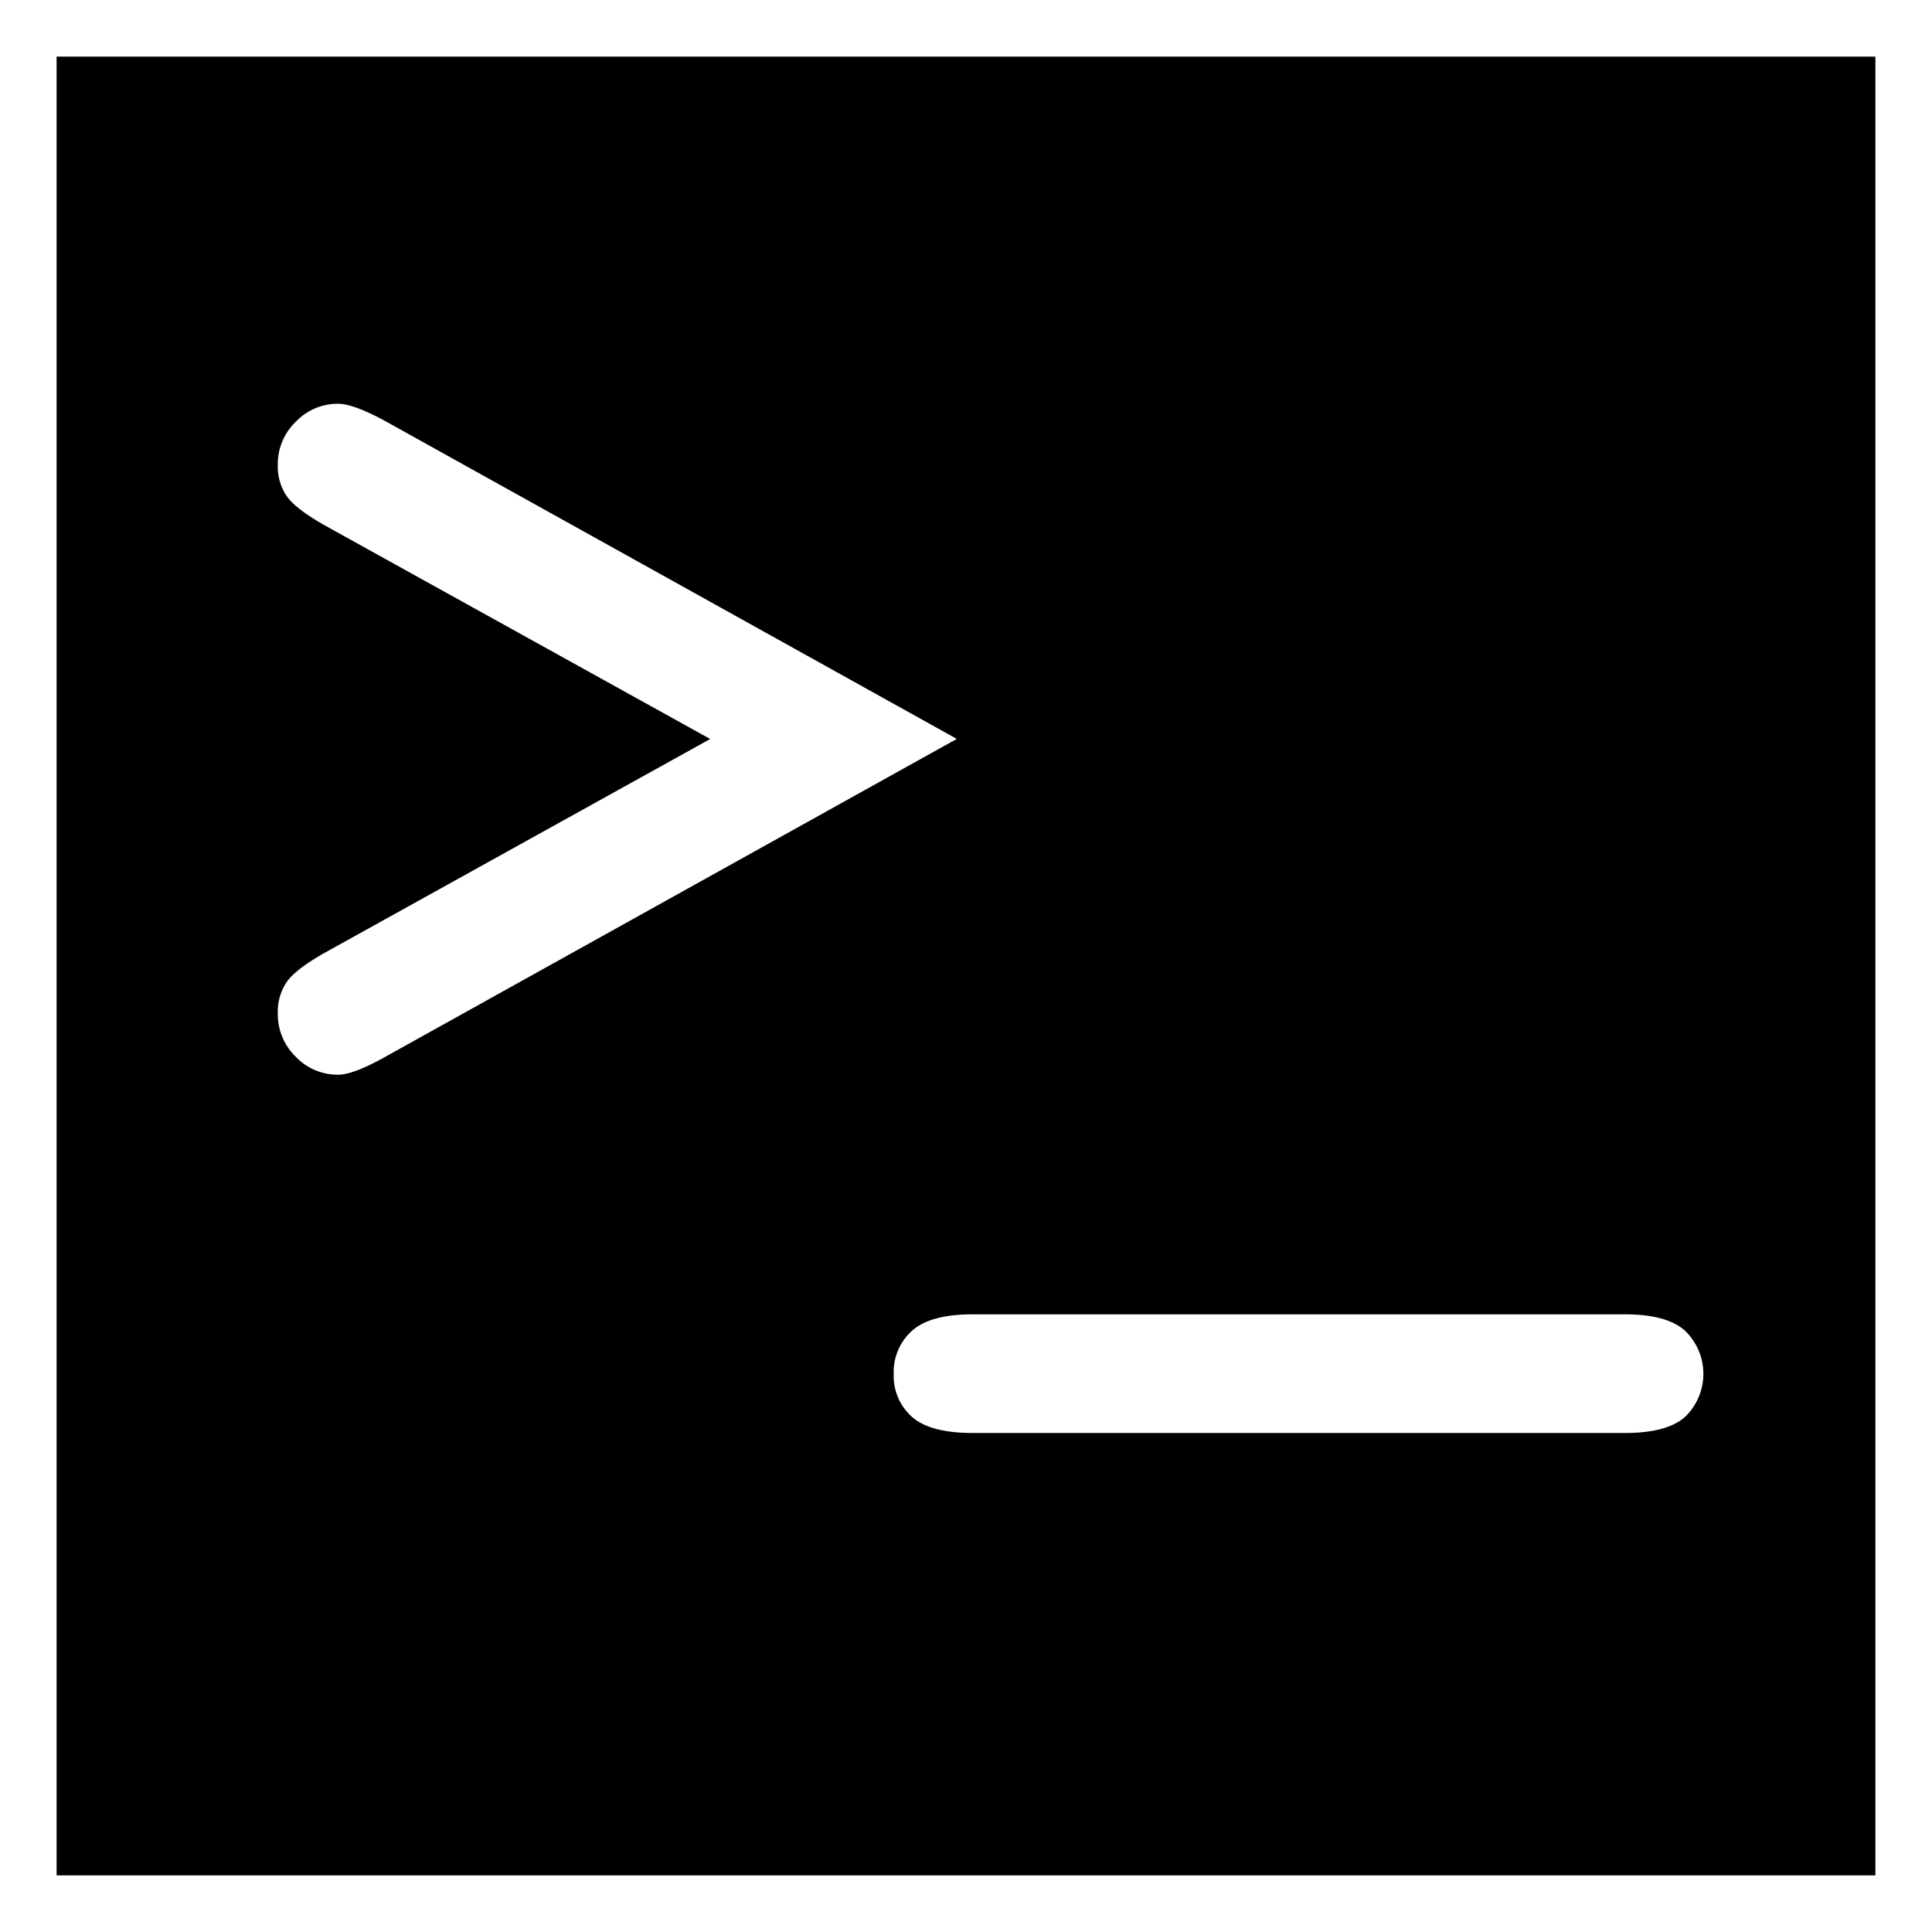 <svg id="Text" xmlns="http://www.w3.org/2000/svg" viewBox="0 0 512 512"><rect x="0" y="0" width="512" height="512" fill="#808080" stroke="none"/><defs><style>.cls-1{fill:#fff;}</style></defs><rect x="7.5" y="7.5" width="497" height="497"/><path class="cls-1" d="M497,15V497H15V15H497M512,0H0V512H512V0Z"/><path class="cls-1" d="M188.21,195.84,86.35,139.39q-7.66-4.29-10.2-7.67a14,14,0,0,1-2.53-8.59,15.49,15.49,0,0,1,4.76-11.35A15.32,15.32,0,0,1,89.58,107c2.65,0,6.75,1.48,12.27,4.45l151.71,84.37L101.85,280.21c-5.52,3.07-9.62,4.6-12.27,4.6a15.32,15.32,0,0,1-11.2-4.76,15.67,15.67,0,0,1-4.76-11.5A14,14,0,0,1,76.15,260q2.53-3.37,10.2-7.67Z"/><path class="cls-1" d="M430.58,379.76H257.85q-11.36,0-16.18-4.29a14.47,14.47,0,0,1-4.83-11.35,14.68,14.68,0,0,1,4.83-11.43q4.83-4.38,16.18-4.38H430.58q11.19,0,16,4.38a15.84,15.84,0,0,1,.08,22.7Q441.92,379.76,430.58,379.76Z"/></svg>